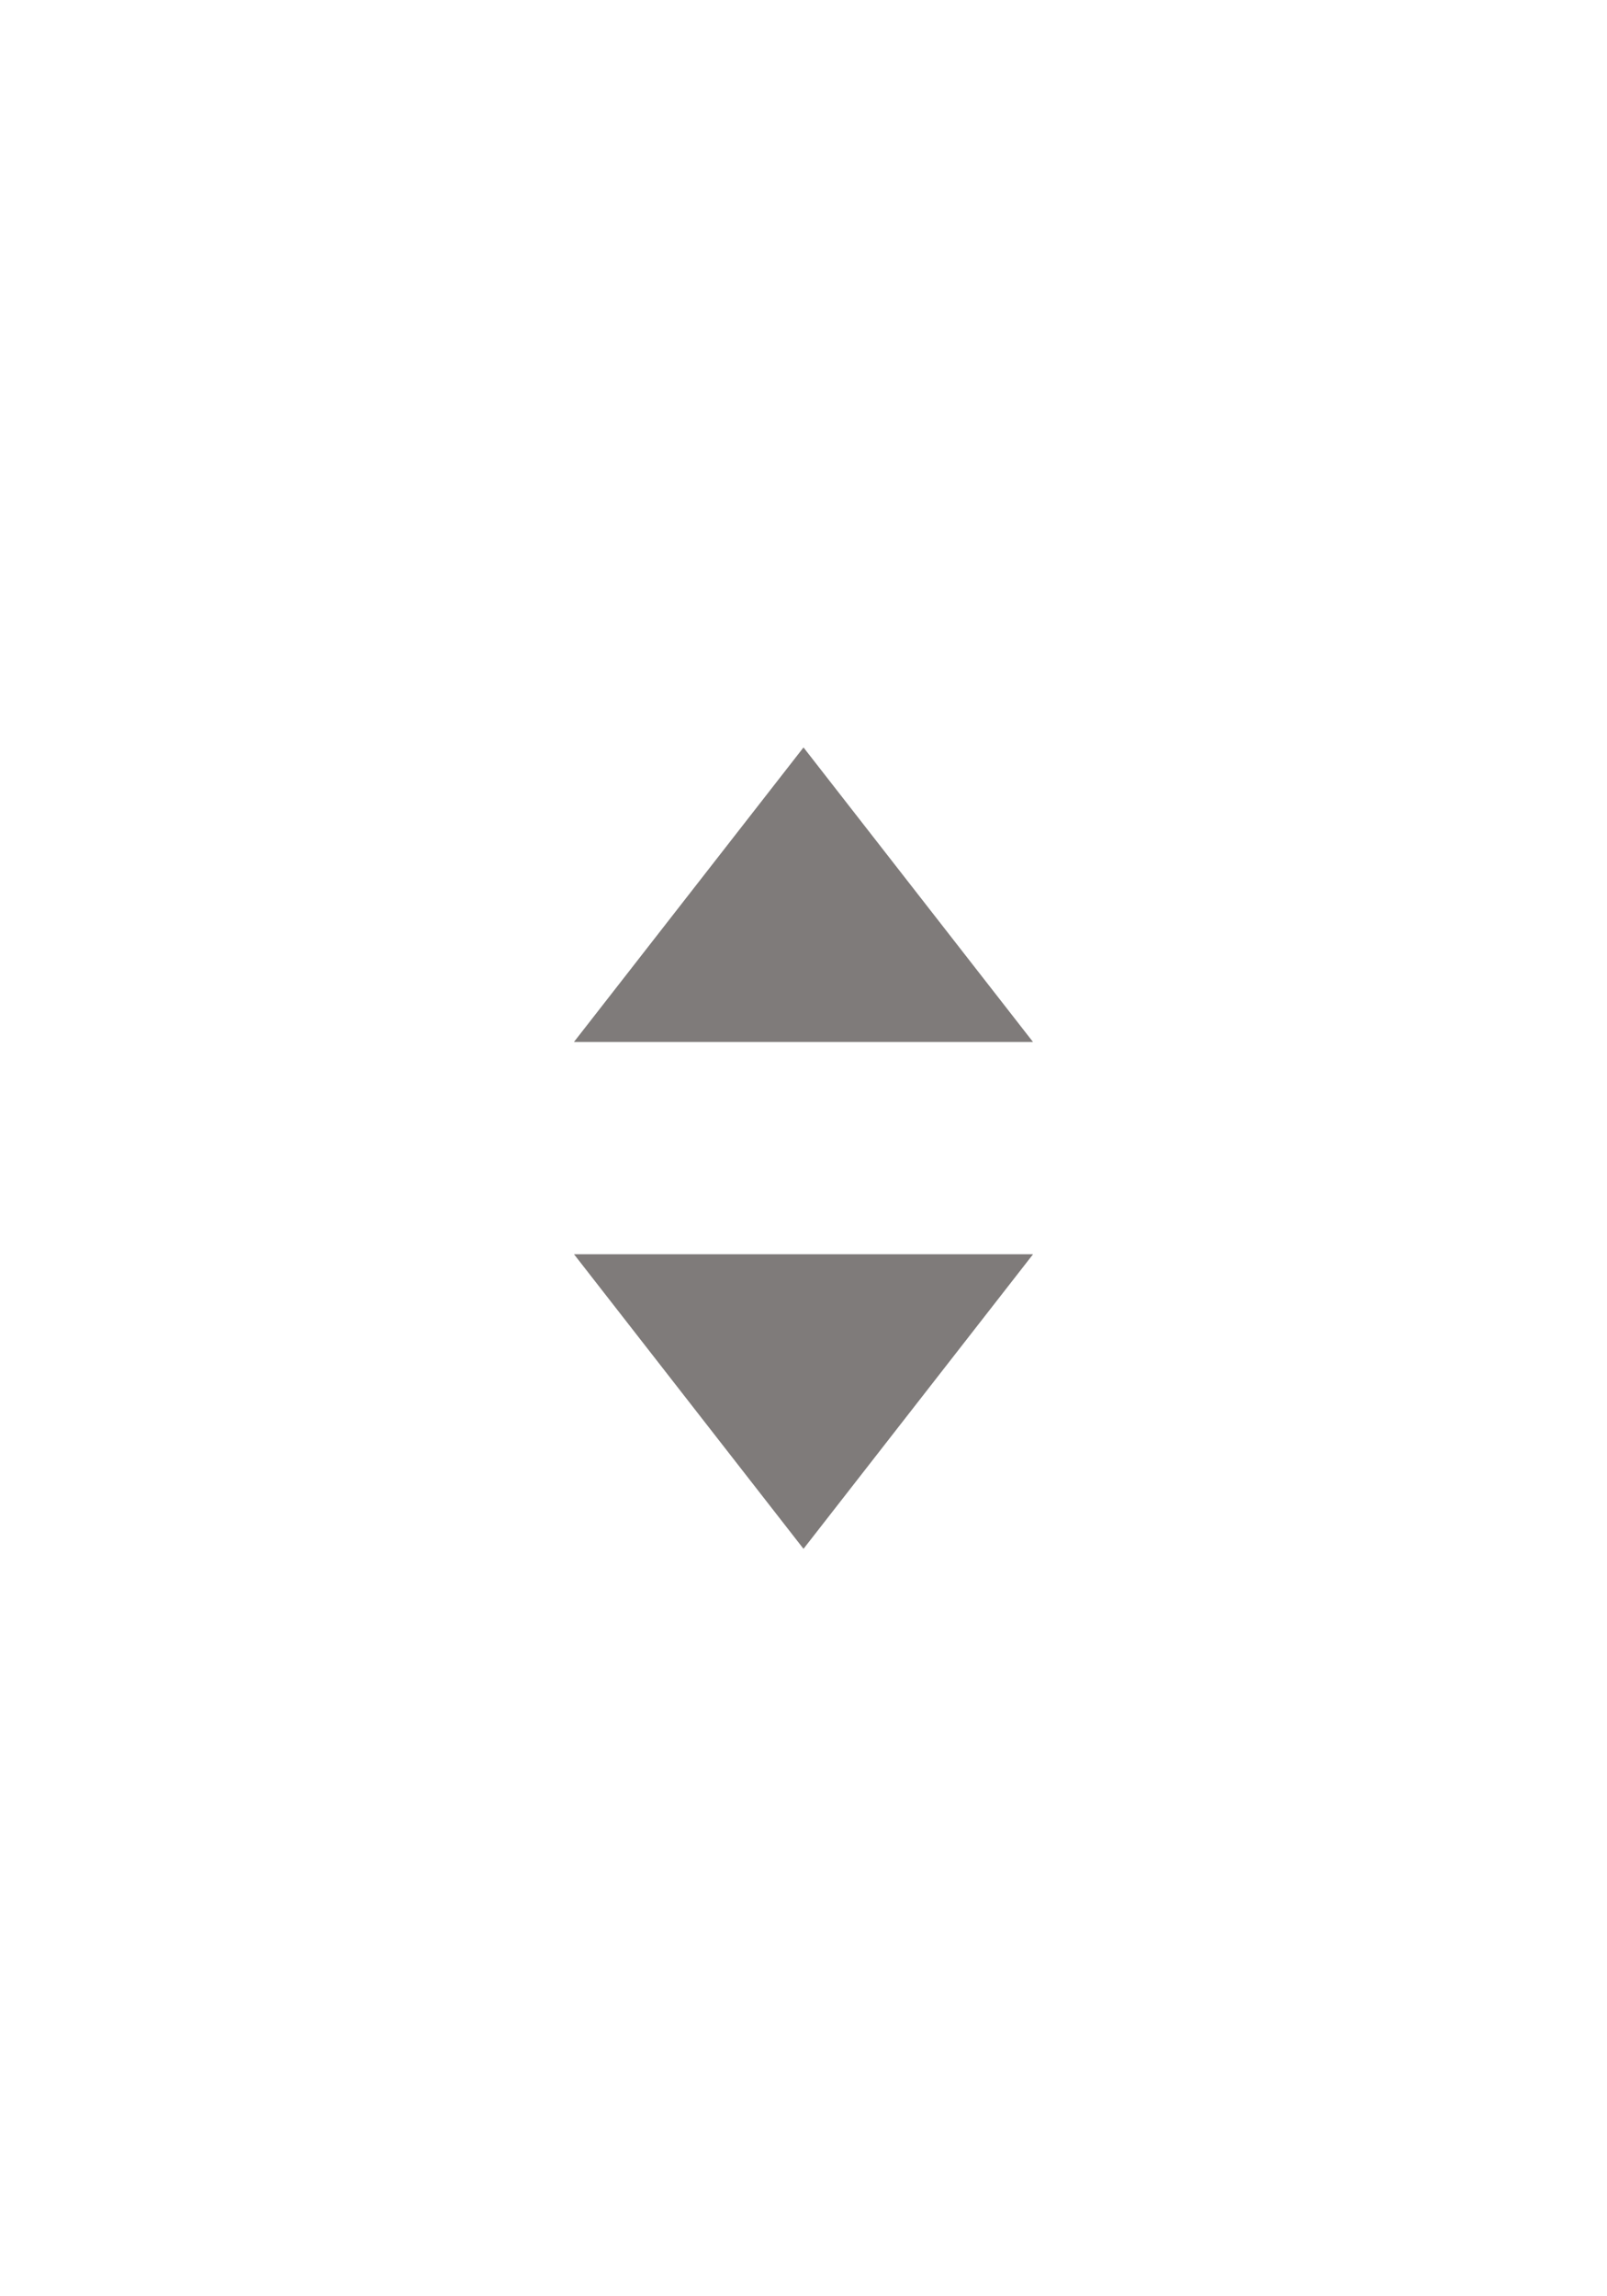 <?xml version="1.0" encoding="utf-8"?>
<!-- Generator: Adobe Illustrator 15.1.0, SVG Export Plug-In . SVG Version: 6.00 Build 0)  -->
<!DOCTYPE svg PUBLIC "-//W3C//DTD SVG 1.1//EN" "http://www.w3.org/Graphics/SVG/1.1/DTD/svg11.dtd">
<svg version="1.1" id="Layer_1" xmlns="http://www.w3.org/2000/svg" xmlns:xlink="http://www.w3.org/1999/xlink" x="0px" y="0px"
	 width="28px" height="40px" viewBox="0 0 28 40" enable-background="new 0 0 28 40" xml:space="preserve">
<polygon fill="#7F7B7A" points="10,18.151 14,13.02 17.999,18.151 "/>
<polygon fill="#7F7B7A" points="18,21.848 14,26.98 10.001,21.848 "/>
</svg>
